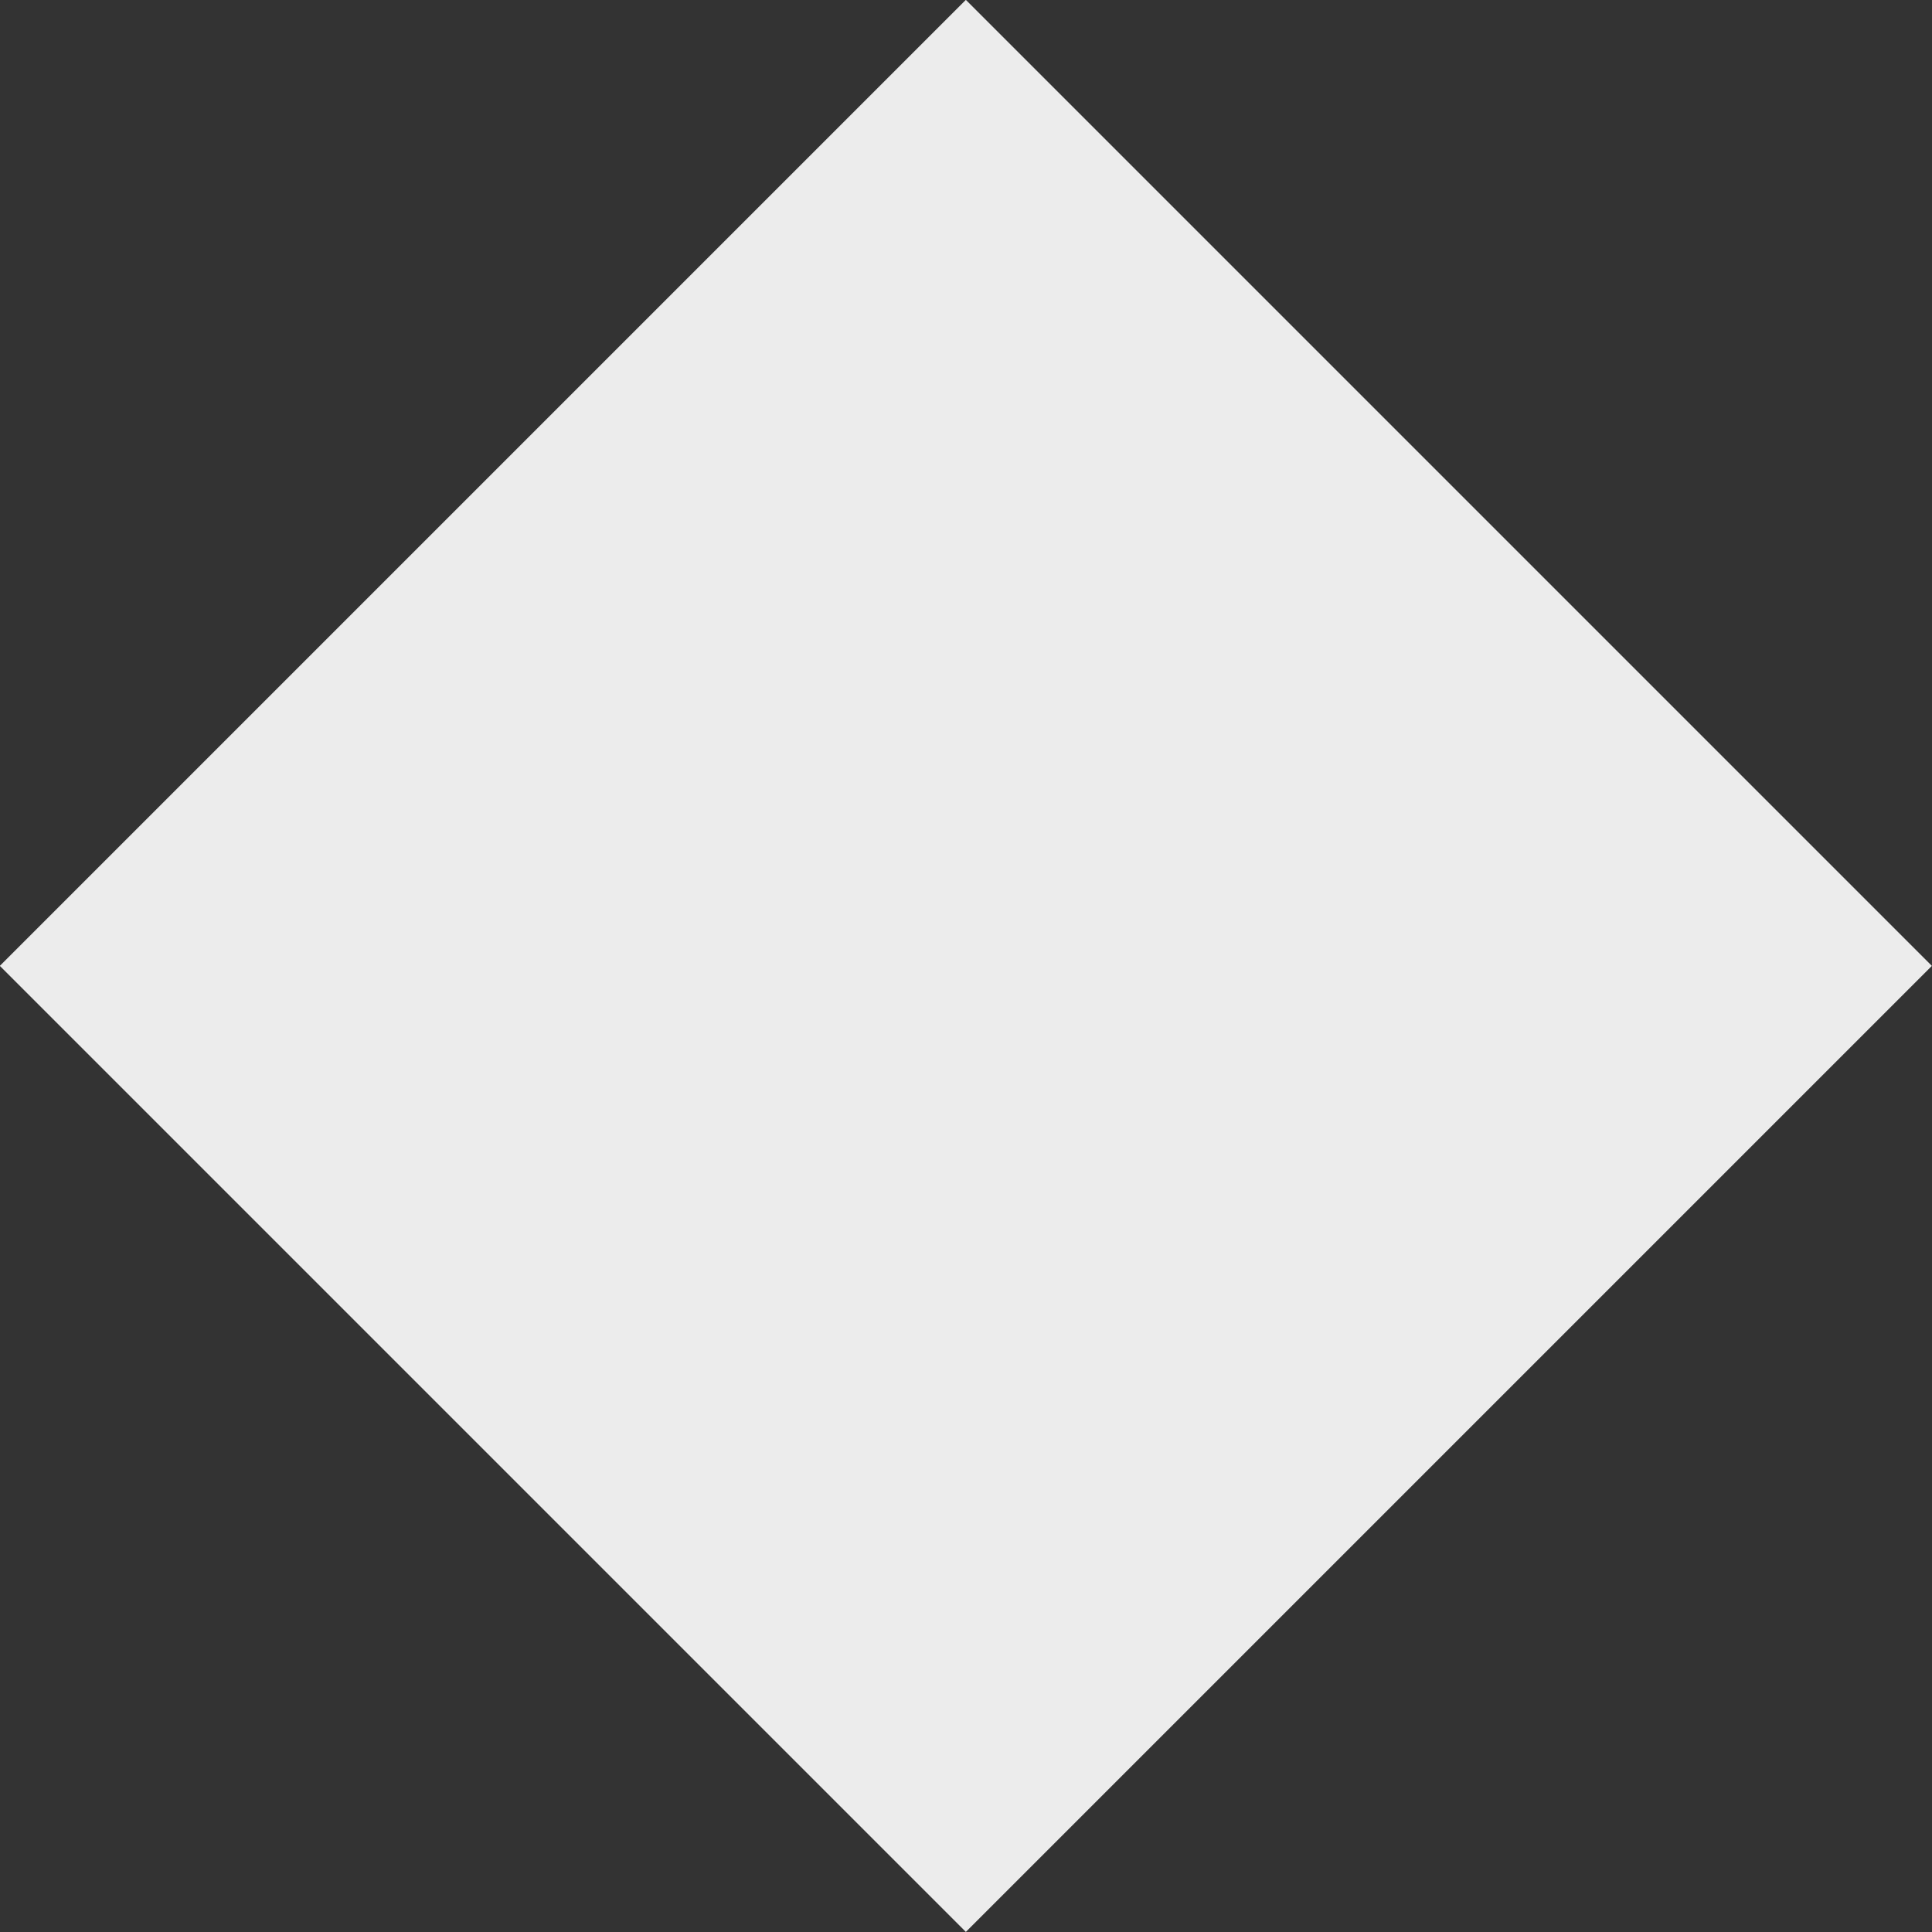 <?xml version="1.0" encoding="utf-8"?>
<!-- Generator: Adobe Illustrator 18.1.1, SVG Export Plug-In . SVG Version: 6.00 Build 0)  -->
<svg version="1.1" xmlns="http://www.w3.org/2000/svg" xmlns:xlink="http://www.w3.org/1999/xlink" x="0px" y="0px"
	 viewBox="0 0 170.1 170.1" style="enable-background:new 0 0 170.1 170.1;" xml:space="preserve">
<rect x="0" y="0" width="170.1" height="170.1" fill="#333333" stroke="none"/>
<g id="_x35_0_x25_">
</g>
<g id="_x32_5_x25_">
</g>
<g id="_x31_5_x25_">
</g>
<g id="Layer_5">
	
		<rect x="24.9" y="24.9" transform="matrix(0.707 -0.707 0.707 0.707 -35.224 85.039)" style="fill:#ECECEC;" width="120.3" height="120.3"/>
</g>
<g id="Layer_7">
</g>
</svg>
